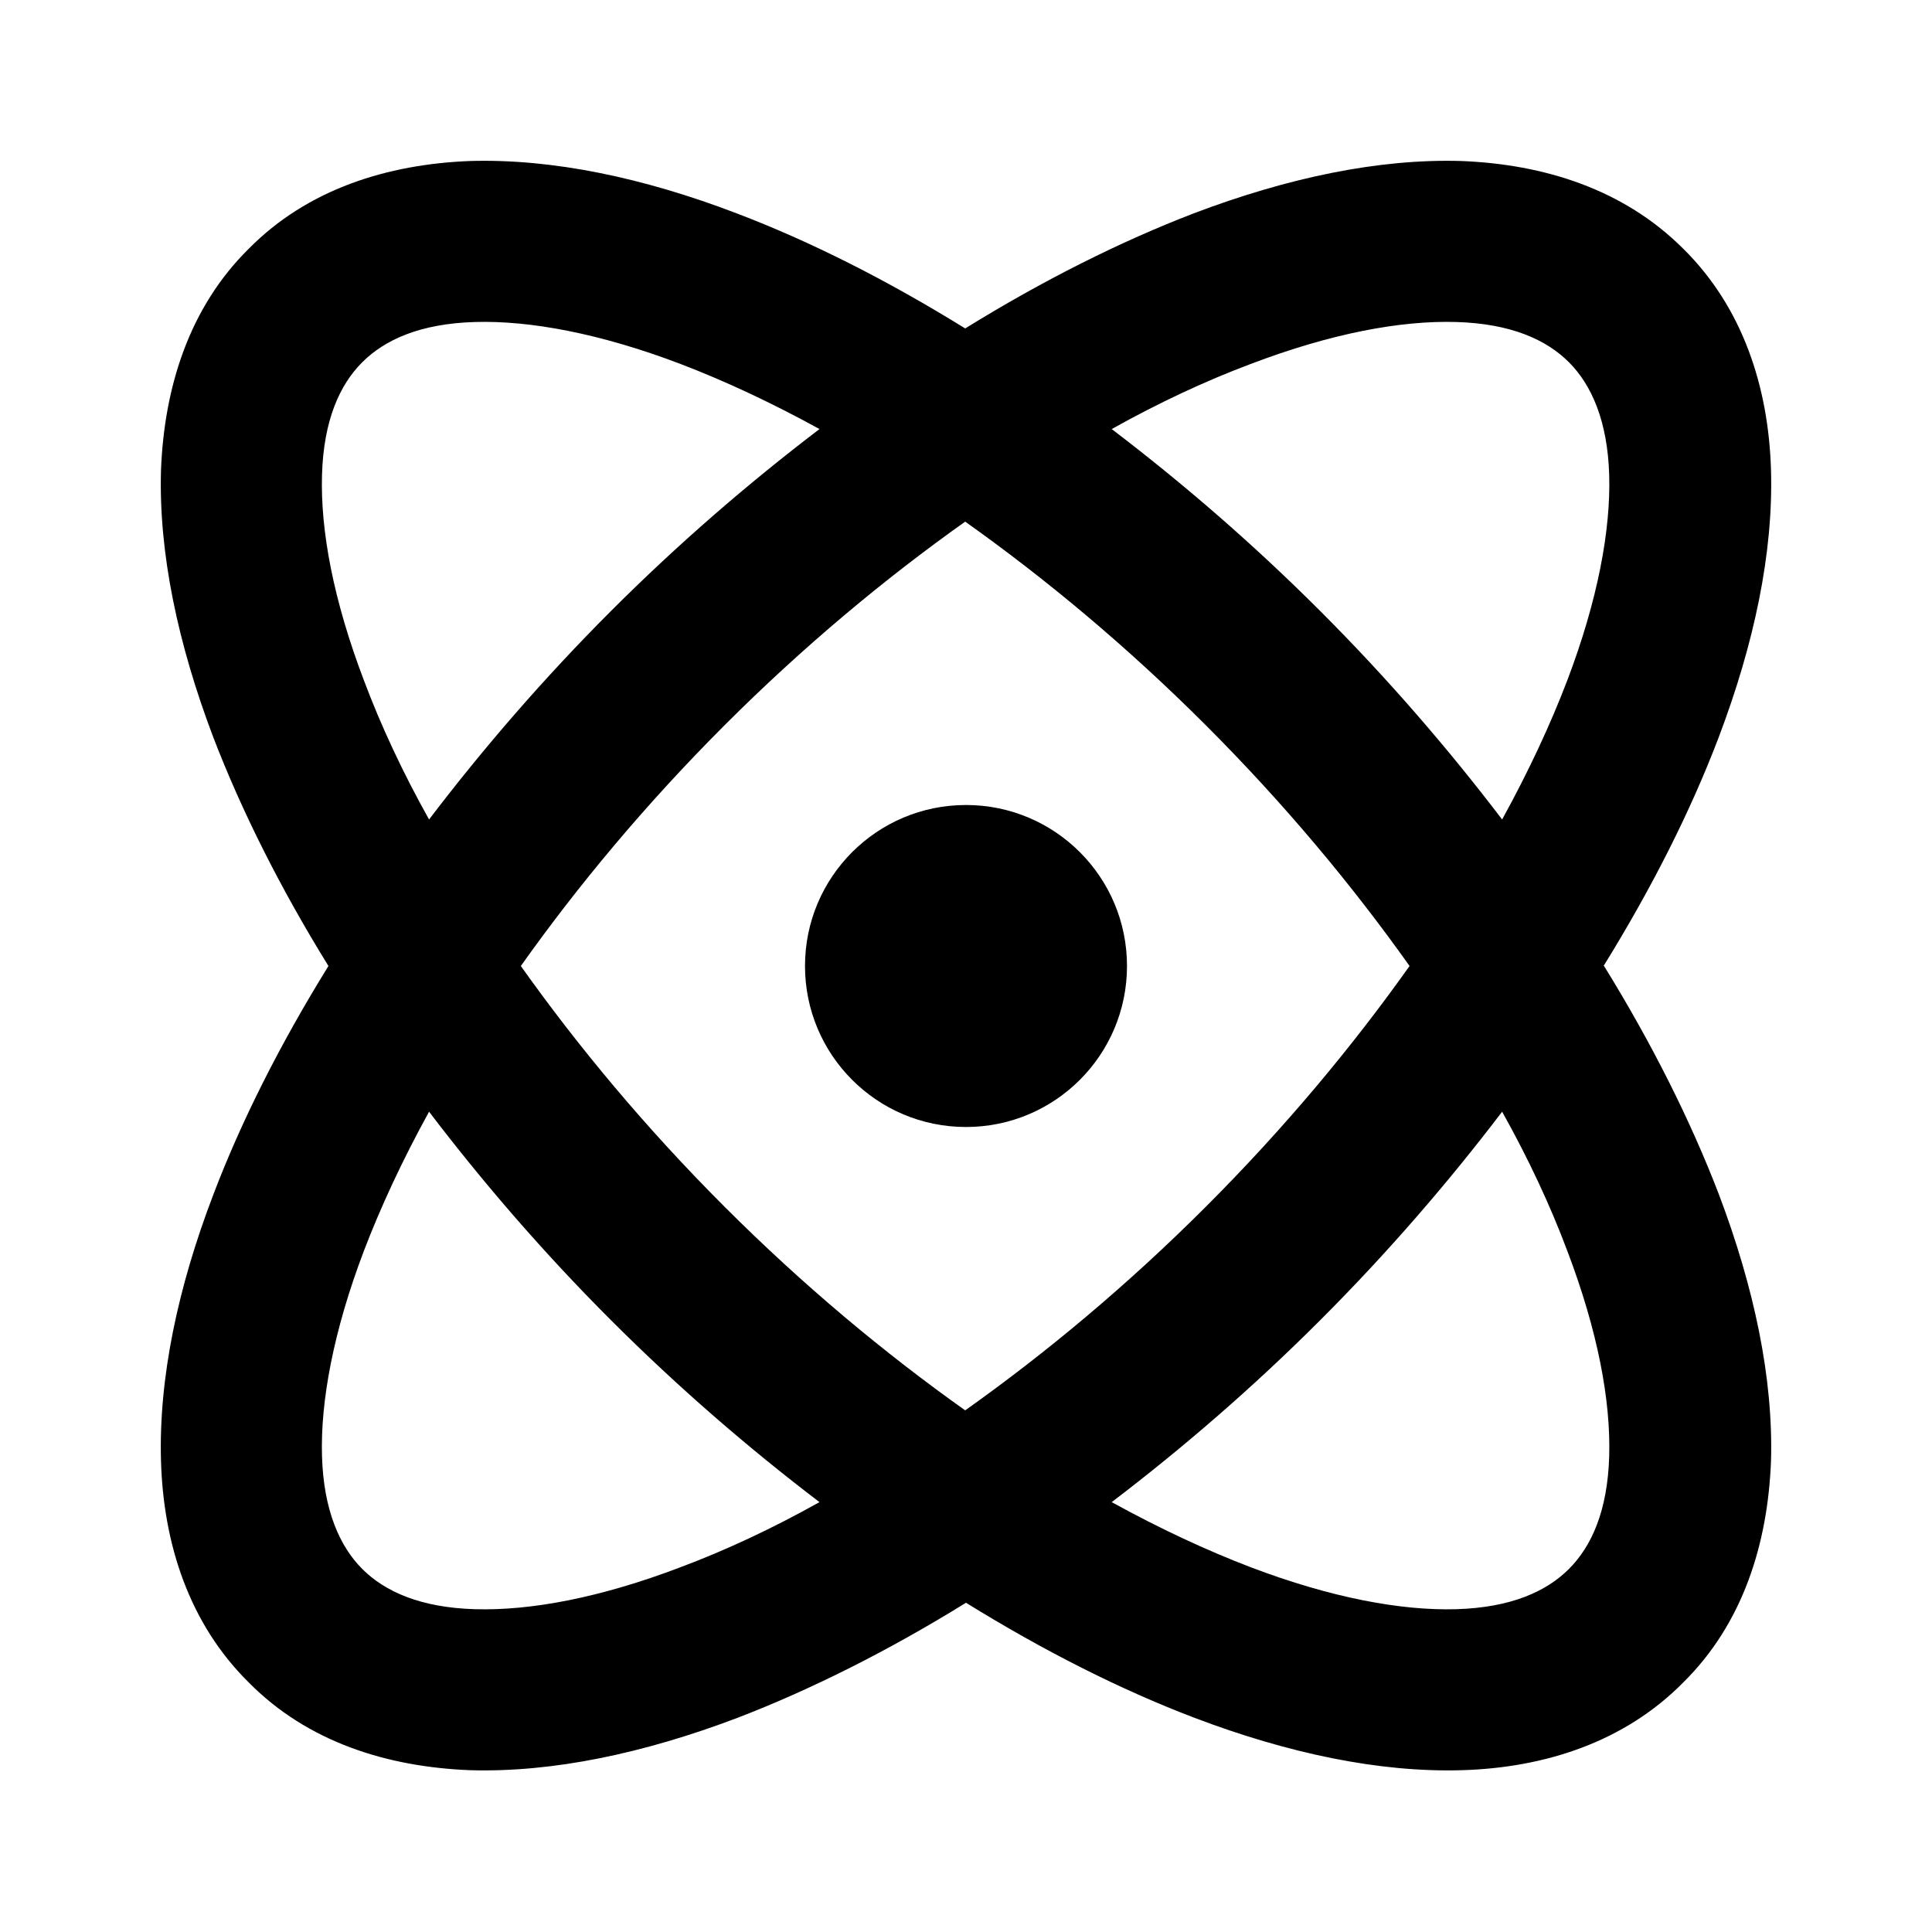 <svg width="24" height="24" viewBox="0 0 24 24" fill="none" xmlns="http://www.w3.org/2000/svg">
    <path
        d="M12 14C13.105 14 14 13.105 14 12C14 10.895 13.105 10 12 10C10.895 10 10 10.895 10 12C10 13.105 10.895 14 12 14Z"
        fill="current" />
    <path fill-rule="evenodd" clip-rule="evenodd"
        d="M19.92 12C20.52 11.03 21 10.08 21.35 9.16C21.79 8 22.03 6.87 22 5.84C21.97 4.81 21.65 3.82 20.91 3.09C20.17 2.35 19.18 2.04 18.15 2C17.12 1.97 15.99 2.21 14.83 2.65C13.92 3 12.96 3.48 11.99 4.08C11.02 3.48 10.07 3 9.15 2.65C8 2.21 6.87 1.97 5.84 2C4.81 2.04 3.82 2.35 3.09 3.09C2.35 3.82 2.04 4.81 2 5.84C1.97 6.87 2.21 8 2.65 9.16C3 10.07 3.48 11.03 4.08 12C3.48 12.97 3 13.92 2.65 14.84C2.21 15.99 1.97 17.12 2 18.15C2.03 19.18 2.35 20.17 3.09 20.9C3.82 21.64 4.81 21.95 5.84 21.99C6.87 22.02 8 21.78 9.16 21.34C10.07 20.99 11.03 20.51 12 19.91C12.97 20.51 13.92 20.99 14.84 21.34C16 21.78 17.13 22.02 18.16 21.99C19.19 21.96 20.18 21.64 20.91 20.9C21.65 20.17 21.96 19.18 22 18.15C22.03 17.12 21.79 15.99 21.35 14.83C21 13.92 20.52 12.96 19.92 11.99V12ZM15.54 4.52C16.54 4.14 17.4 3.98 18.09 4C18.77 4.02 19.21 4.22 19.49 4.5C19.77 4.78 19.97 5.23 19.99 5.9C20.01 6.58 19.85 7.45 19.47 8.45C19.26 9 18.99 9.58 18.66 10.18C17.99 9.3 17.24 8.43 16.4 7.59C15.56 6.75 14.69 6 13.81 5.33C14.4 5 14.98 4.73 15.54 4.52ZM17.51 12C16.8 13 15.96 14.01 14.98 14.99C14 15.97 12.99 16.81 11.99 17.52C10.99 16.81 9.98 15.97 9 14.99C8.02 14.01 7.18 13 6.47 12C7.18 11 8.02 9.99 9 9.01C9.98 8.03 10.99 7.19 11.99 6.48C12.99 7.19 14 8.03 14.98 9.01C15.96 9.99 16.8 11 17.51 12ZM4.52 8.45C4.14 7.45 3.98 6.59 4 5.9C4.02 5.22 4.22 4.78 4.5 4.5C4.78 4.22 5.22 4.02 5.9 4C6.58 3.98 7.45 4.14 8.45 4.52C9 4.73 9.58 5 10.18 5.33C9.3 6 8.43 6.75 7.59 7.59C6.75 8.43 6 9.3 5.33 10.18C5 9.59 4.73 9.01 4.52 8.45ZM8.45 19.47C7.45 19.85 6.59 20.01 5.9 19.99C5.22 19.97 4.78 19.77 4.5 19.49C4.22 19.21 4.02 18.76 4 18.09C3.98 17.41 4.14 16.54 4.52 15.54C4.73 14.99 5 14.41 5.33 13.81C6 14.69 6.75 15.56 7.59 16.4C8.43 17.24 9.3 17.99 10.18 18.66C9.59 18.99 9.01 19.26 8.45 19.47ZM19.49 19.49C19.21 19.77 18.77 19.97 18.09 19.99C17.41 20.01 16.54 19.85 15.54 19.47C14.99 19.26 14.41 18.99 13.81 18.66C14.69 17.99 15.56 17.24 16.4 16.4C17.24 15.56 17.99 14.69 18.66 13.81C18.99 14.4 19.26 14.98 19.47 15.54C19.85 16.54 20.01 17.4 19.99 18.09C19.97 18.77 19.77 19.21 19.49 19.49Z"
        fill="current" />
</svg>